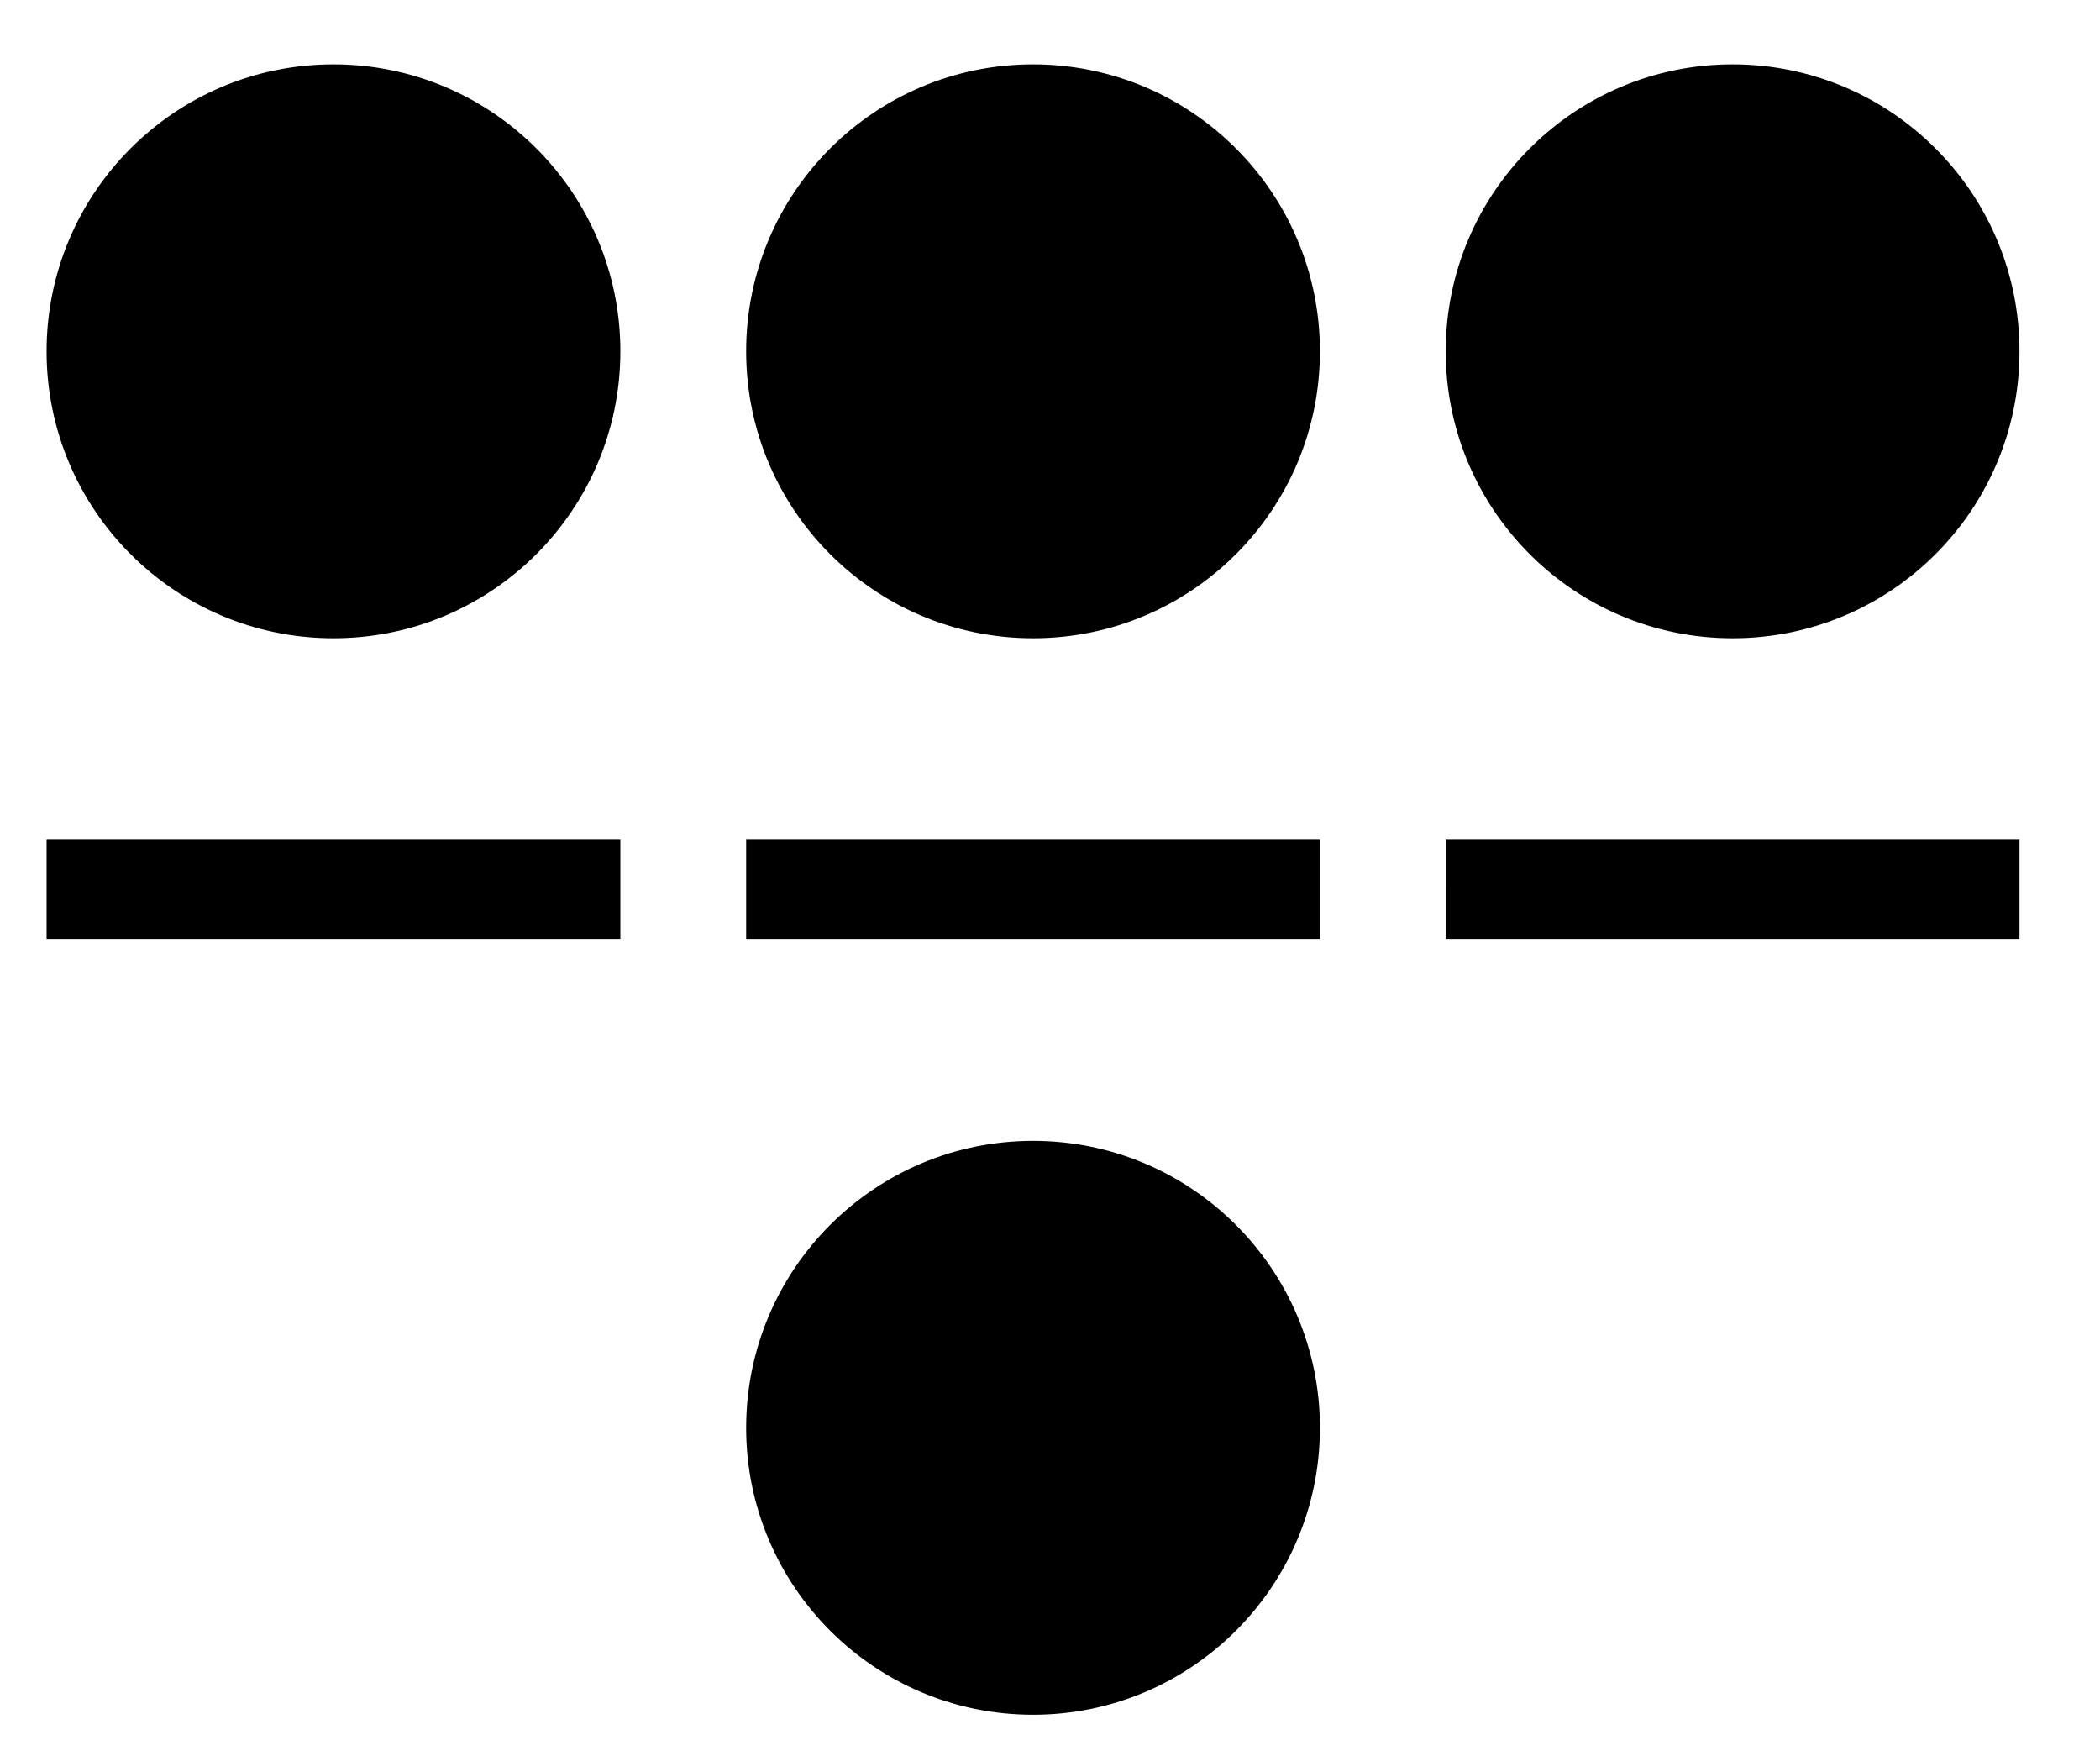 <?xml version="1.0" encoding="utf-8"?><svg xmlns="http://www.w3.org/2000/svg" xmlns:xlink="http://www.w3.org/1999/xlink" version="1.1" class="page" pageAlignment="none" x="0px" y="0px" width="545.27px" height="455.87px" viewBox="0 0 545.27 455.87" enable-background="new 0 0 545.27 455.87" xml:space="preserve"><defs/><style type="text/css"/><style type="text/css"/><g type="LAYER" name="workspace" id="workspace" locked="true"/><g type="LAYER" name="Layer 01" id="Layer 01"><g transform="matrix(1 0 0 1 12.564 17.175)"><path transform="matrix(1 0 0 1 -143.061 -184.978)" width="148.045" height="148.045" stroke-width="0.938" stroke="#000" fill="#000" d="M143.061,259 C143.061,218.119 176.202,184.978 217.084,184.978 C257.965,184.978 291.106,218.119 291.106,259 C291.106,299.882 257.965,333.022 217.084,333.022 C176.202,333.022 143.061,299.882 143.061,259 Z "/><path transform="matrix(1 0 0 1 -143.061 -184.978)" width="148.045" height="148.045" stroke-width="0.938" stroke="#000" fill="#000" d="M324.705,259 C324.705,218.119 357.846,184.978 398.727,184.978 C439.608,184.978 472.749,218.119 472.749,259 C472.749,299.882 439.608,333.022 398.727,333.022 C357.846,333.022 324.705,299.882 324.705,259 Z "/><path transform="matrix(1 0 0 1 -143.061 -184.978)" width="148.045" height="148.045" stroke-width="0.938" stroke="#000" fill="#000" d="M506.348,259 C506.348,218.119 539.489,184.978 580.37,184.978 C621.252,184.978 654.392,218.119 654.392,259 C654.392,299.882 621.252,333.022 580.37,333.022 C539.489,333.022 506.348,299.882 506.348,259 Z "/><path transform="matrix(1 0 0 1 -143.061 -184.978)" width="148.045" height="148.045" stroke-width="0.938" stroke="#000" fill="#000" d="M324.705,538.451 C324.705,497.569 357.846,464.429 398.727,464.429 C439.608,464.429 472.749,497.569 472.749,538.451 C472.749,579.332 439.608,612.473 398.727,612.473 C357.846,612.473 324.705,579.332 324.705,538.451 Z "/><path transform="matrix(1 0 0 1 -143.061 -184.978)" width="511.329" height="24.951" stroke-width="0.938" stroke="#000" fill="#000" d="M143.063,386.25 L291.106,386.25 L291.106,411.201 L143.063,411.201 Z M324.706,386.25 L472.748,386.25 L472.748,411.201 L324.706,411.201 Z M506.348,386.25 L654.392,386.25 L654.392,411.201 L506.35,411.201 Z "/></g></g></svg>
